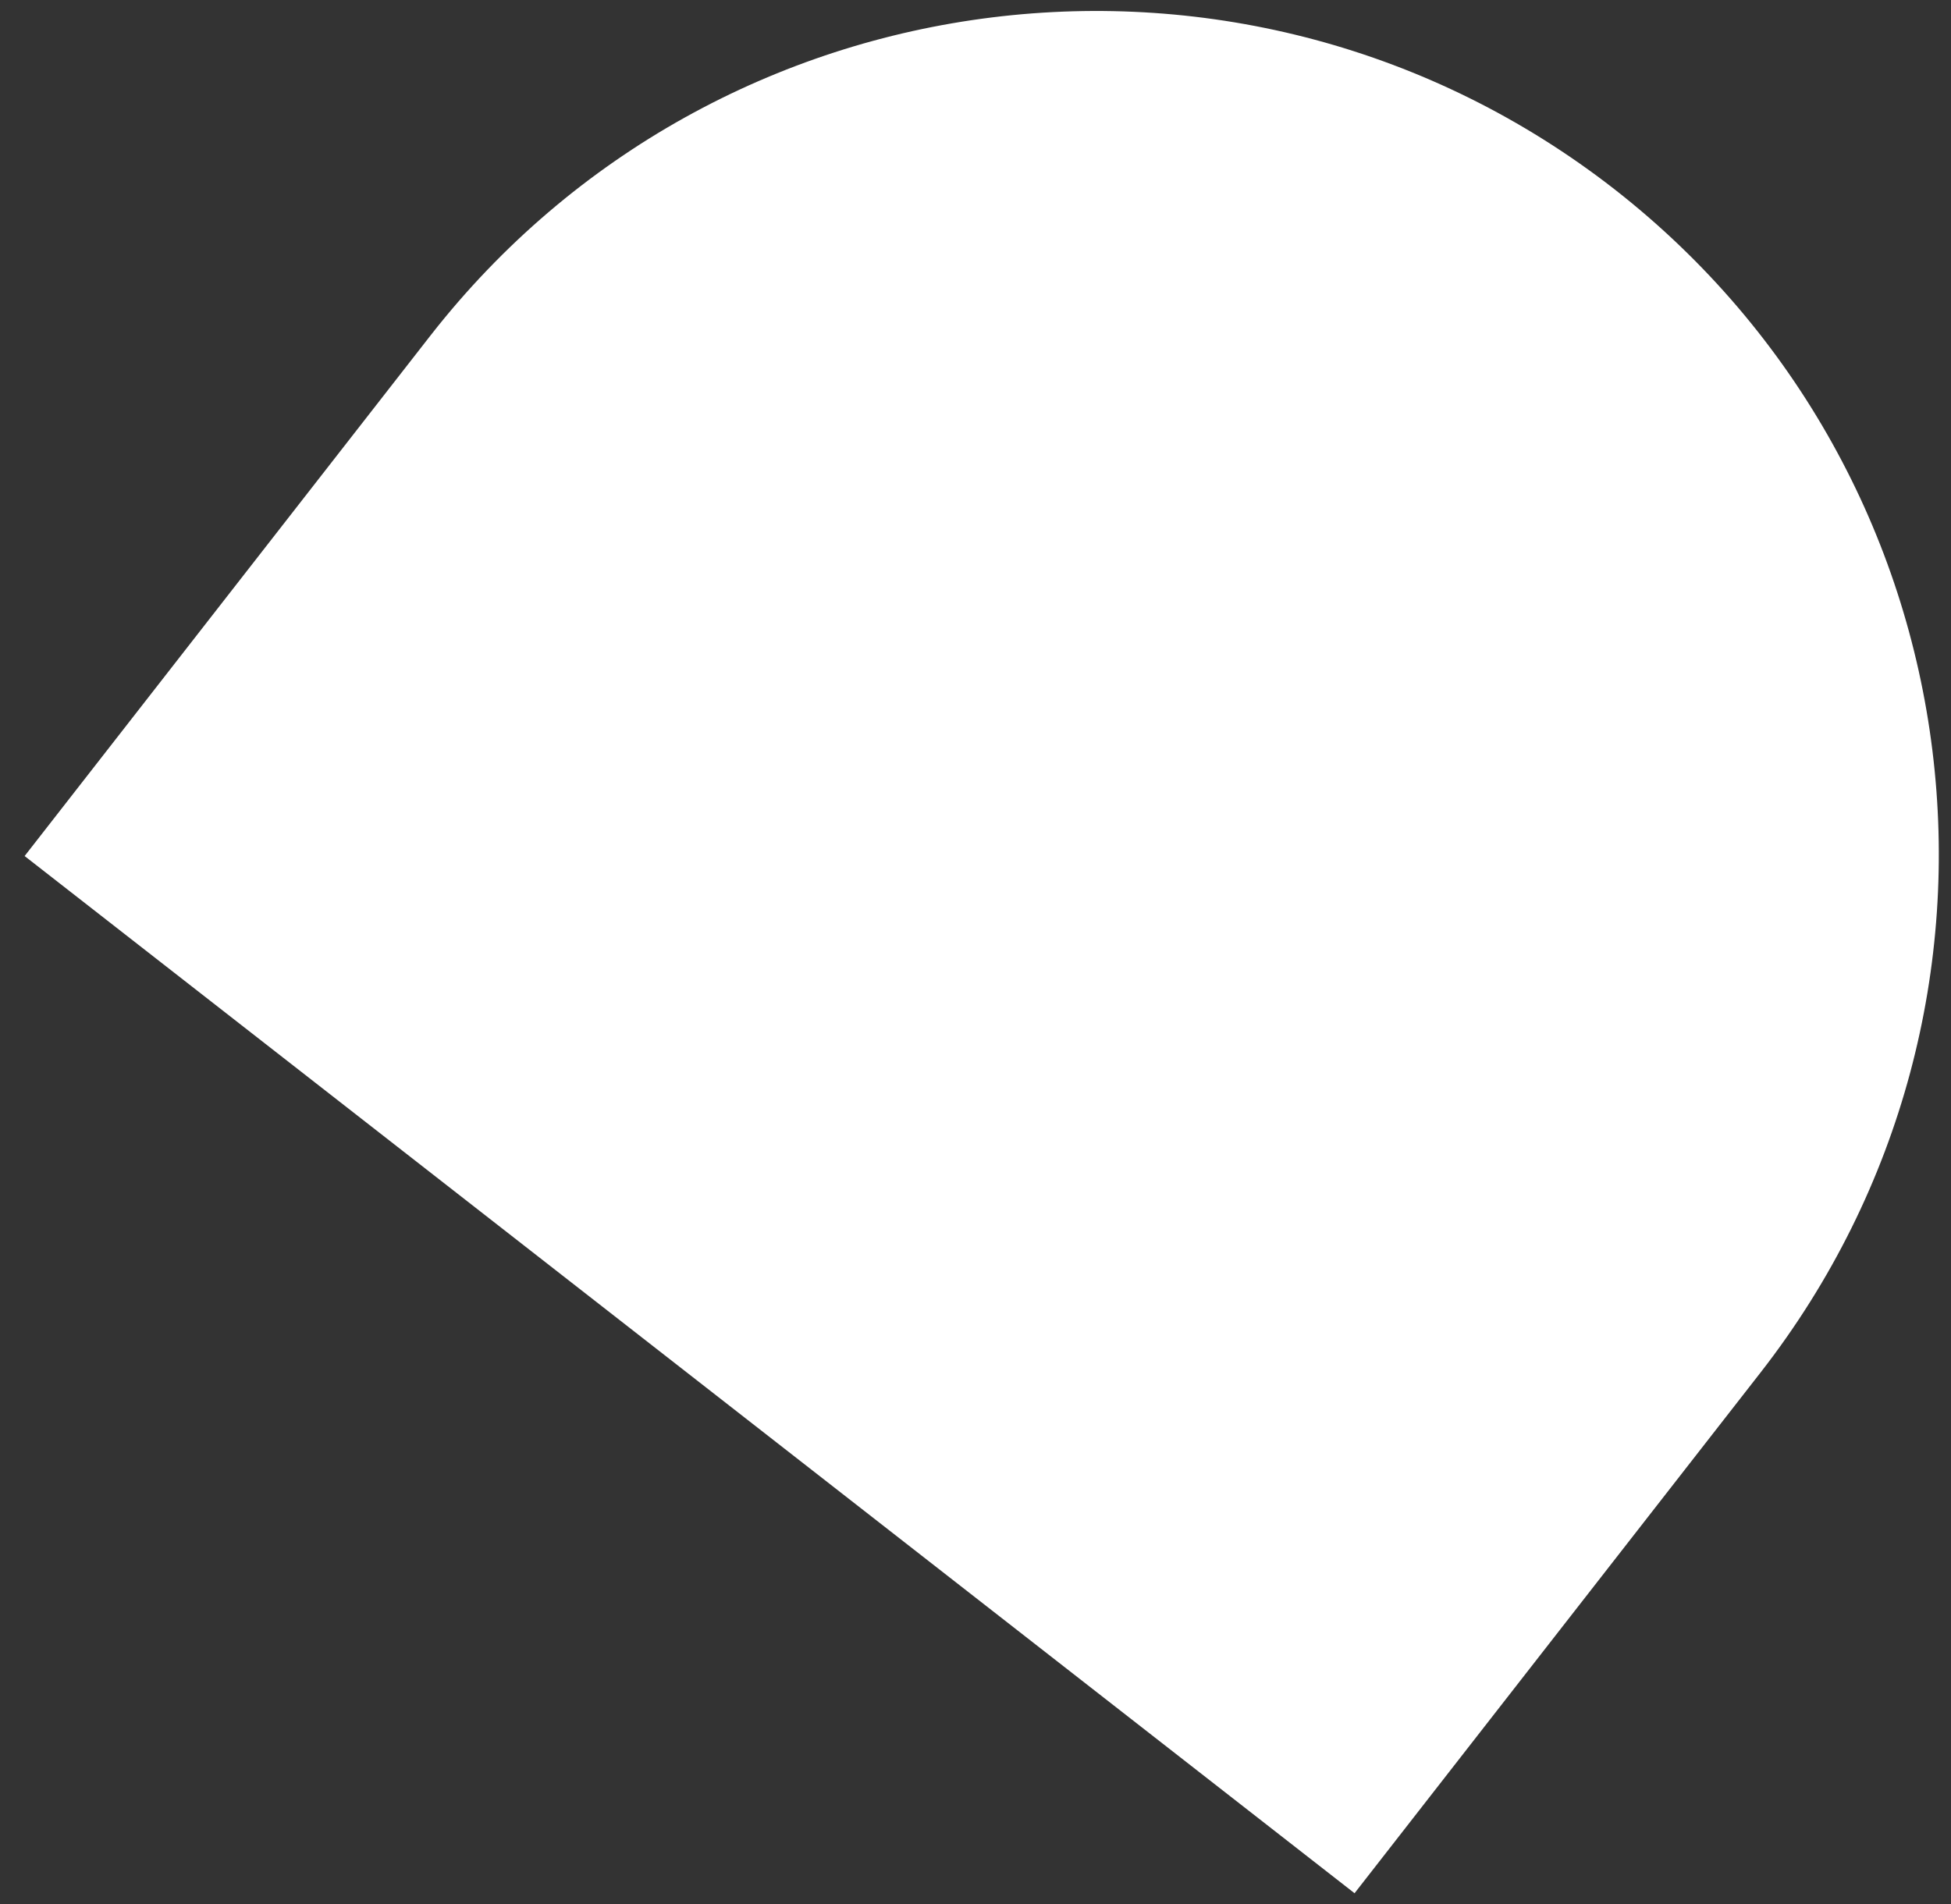 <?xml version="1.0" encoding="UTF-8"?>
<svg width="42px" height="41px" viewBox="0 0 42 41" version="1.1" xmlns="http://www.w3.org/2000/svg" xmlns:xlink="http://www.w3.org/1999/xlink">
    <rect x="0" y="0" width="42" height="41" fill="#333333" stroke="none"/>
    <!-- Generator: Sketch 61.1 (89650) - https://sketch.com -->
    <title>Path</title>
    <desc>Created with Sketch.</desc>
    <g id="Page-1" stroke="none" stroke-width="1" fill="none" fill-rule="evenodd">
        <path d="M34.75,4.07 C26.842,-2.087 15.441,-0.678 9.27,7.22 L0.53,18.43 L29.16,40.76 L37.9,29.55 C44.063,21.643 42.653,10.238 34.75,4.07 L34.75,4.07 Z" id="Path" fill="#FFFFFF" fill-rule="nonzero"></path>
    </g>
</svg>
